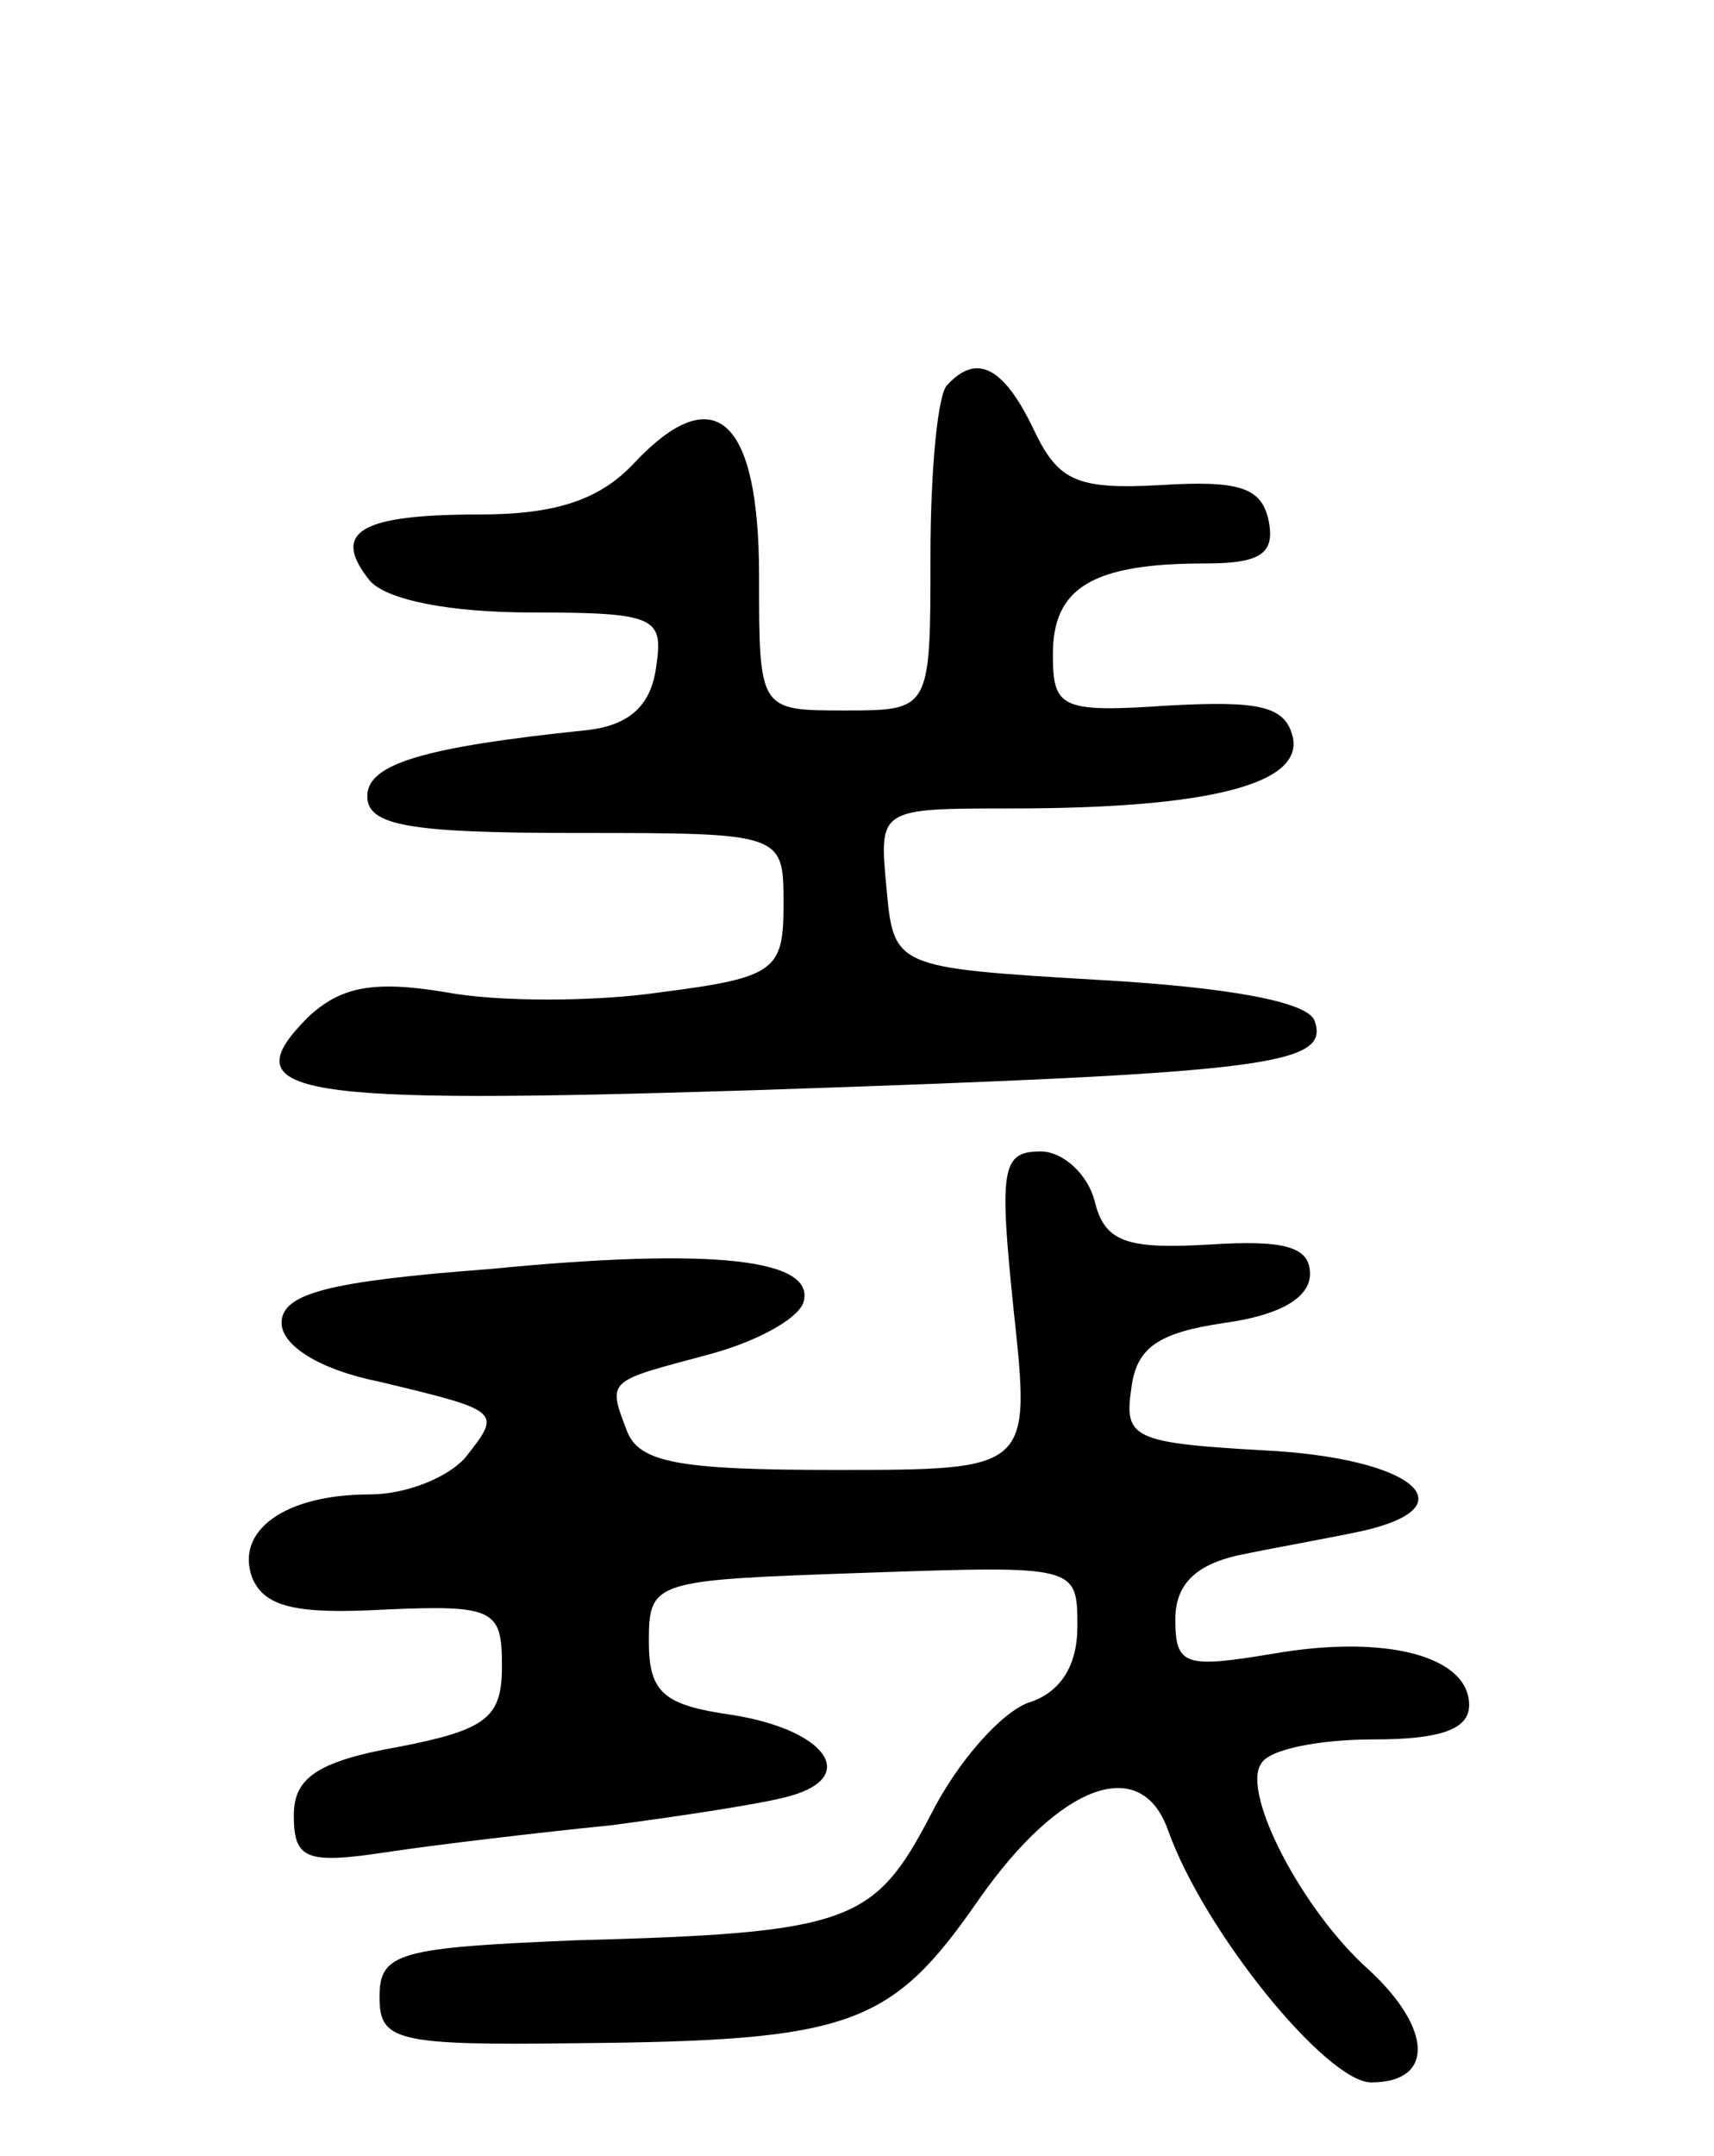 <svg version="1.0" xmlns="http://www.w3.org/2000/svg"
 width="70pt" height="88pt" viewBox="0 0 70 88"
 preserveAspectRatio="xMidYMid meet">
<g transform="translate(0,88) scale(0.1,-0.1)"
fill="#000000" stroke="none">
<path d="M387 723 c-4 -3 -7 -35 -7 -70 0 -63 0 -63 -35 -63 -35 0 -35 0 -35
55 0 64 -18 81 -51 46 -14 -15 -32 -21 -63 -21 -49 0 -61 -7 -45 -27 7 -8 33
-13 66 -13 51 0 54 -2 51 -22 -2 -16 -11 -24 -28 -26 -68 -7 -90 -14 -90 -27
0 -12 17 -15 85 -15 85 0 85 0 85 -29 0 -27 -3 -30 -50 -36 -27 -4 -67 -4 -88
0 -30 5 -43 2 -56 -10 -32 -32 -8 -36 182 -30 208 7 235 10 229 28 -2 8 -35
14 -88 17 -84 5 -84 5 -87 38 -3 32 -3 32 51 32 81 0 119 10 115 29 -3 13 -14
15 -51 13 -44 -3 -47 -1 -47 21 0 27 16 37 62 37 23 0 29 4 26 18 -3 13 -12
16 -44 14 -35 -2 -42 2 -52 23 -12 25 -23 31 -35 18z"/>
<path d="M414 345 c7 -65 7 -65 -73 -65 -64 0 -80 3 -85 16 -8 21 -8 20 33 31
19 5 36 14 39 21 6 18 -36 23 -128 14 -66 -5 -85 -10 -85 -22 0 -9 15 -19 40
-24 50 -12 50 -12 35 -31 -7 -8 -24 -15 -39 -15 -35 0 -55 -15 -48 -34 5 -12
18 -15 54 -13 45 2 48 0 48 -23 0 -21 -6 -26 -42 -33 -34 -6 -43 -13 -43 -28
0 -18 5 -20 38 -15 20 3 62 8 92 11 30 4 63 9 73 12 28 8 14 27 -24 33 -28 4
-34 9 -34 30 0 25 2 25 88 28 87 3 87 3 87 -22 0 -16 -7 -27 -20 -31 -11 -4
-29 -24 -40 -46 -23 -44 -33 -48 -145 -51 -72 -3 -80 -5 -80 -23 0 -18 6 -20
81 -19 112 1 128 7 164 59 33 47 66 59 77 28 15 -42 65 -103 83 -103 26 0 25
22 -1 46 -27 24 -52 72 -44 84 3 6 24 10 46 10 27 0 39 4 39 14 0 20 -34 29
-80 21 -36 -6 -40 -5 -40 14 0 14 8 22 25 26 14 3 37 7 51 10 45 10 21 30 -40
33 -53 3 -57 5 -54 25 2 17 11 23 38 27 22 3 35 10 35 20 0 11 -10 14 -41 12
-34 -2 -43 1 -47 18 -3 11 -13 20 -22 20 -16 0 -17 -7 -11 -65z"/>
</g>
</svg>
